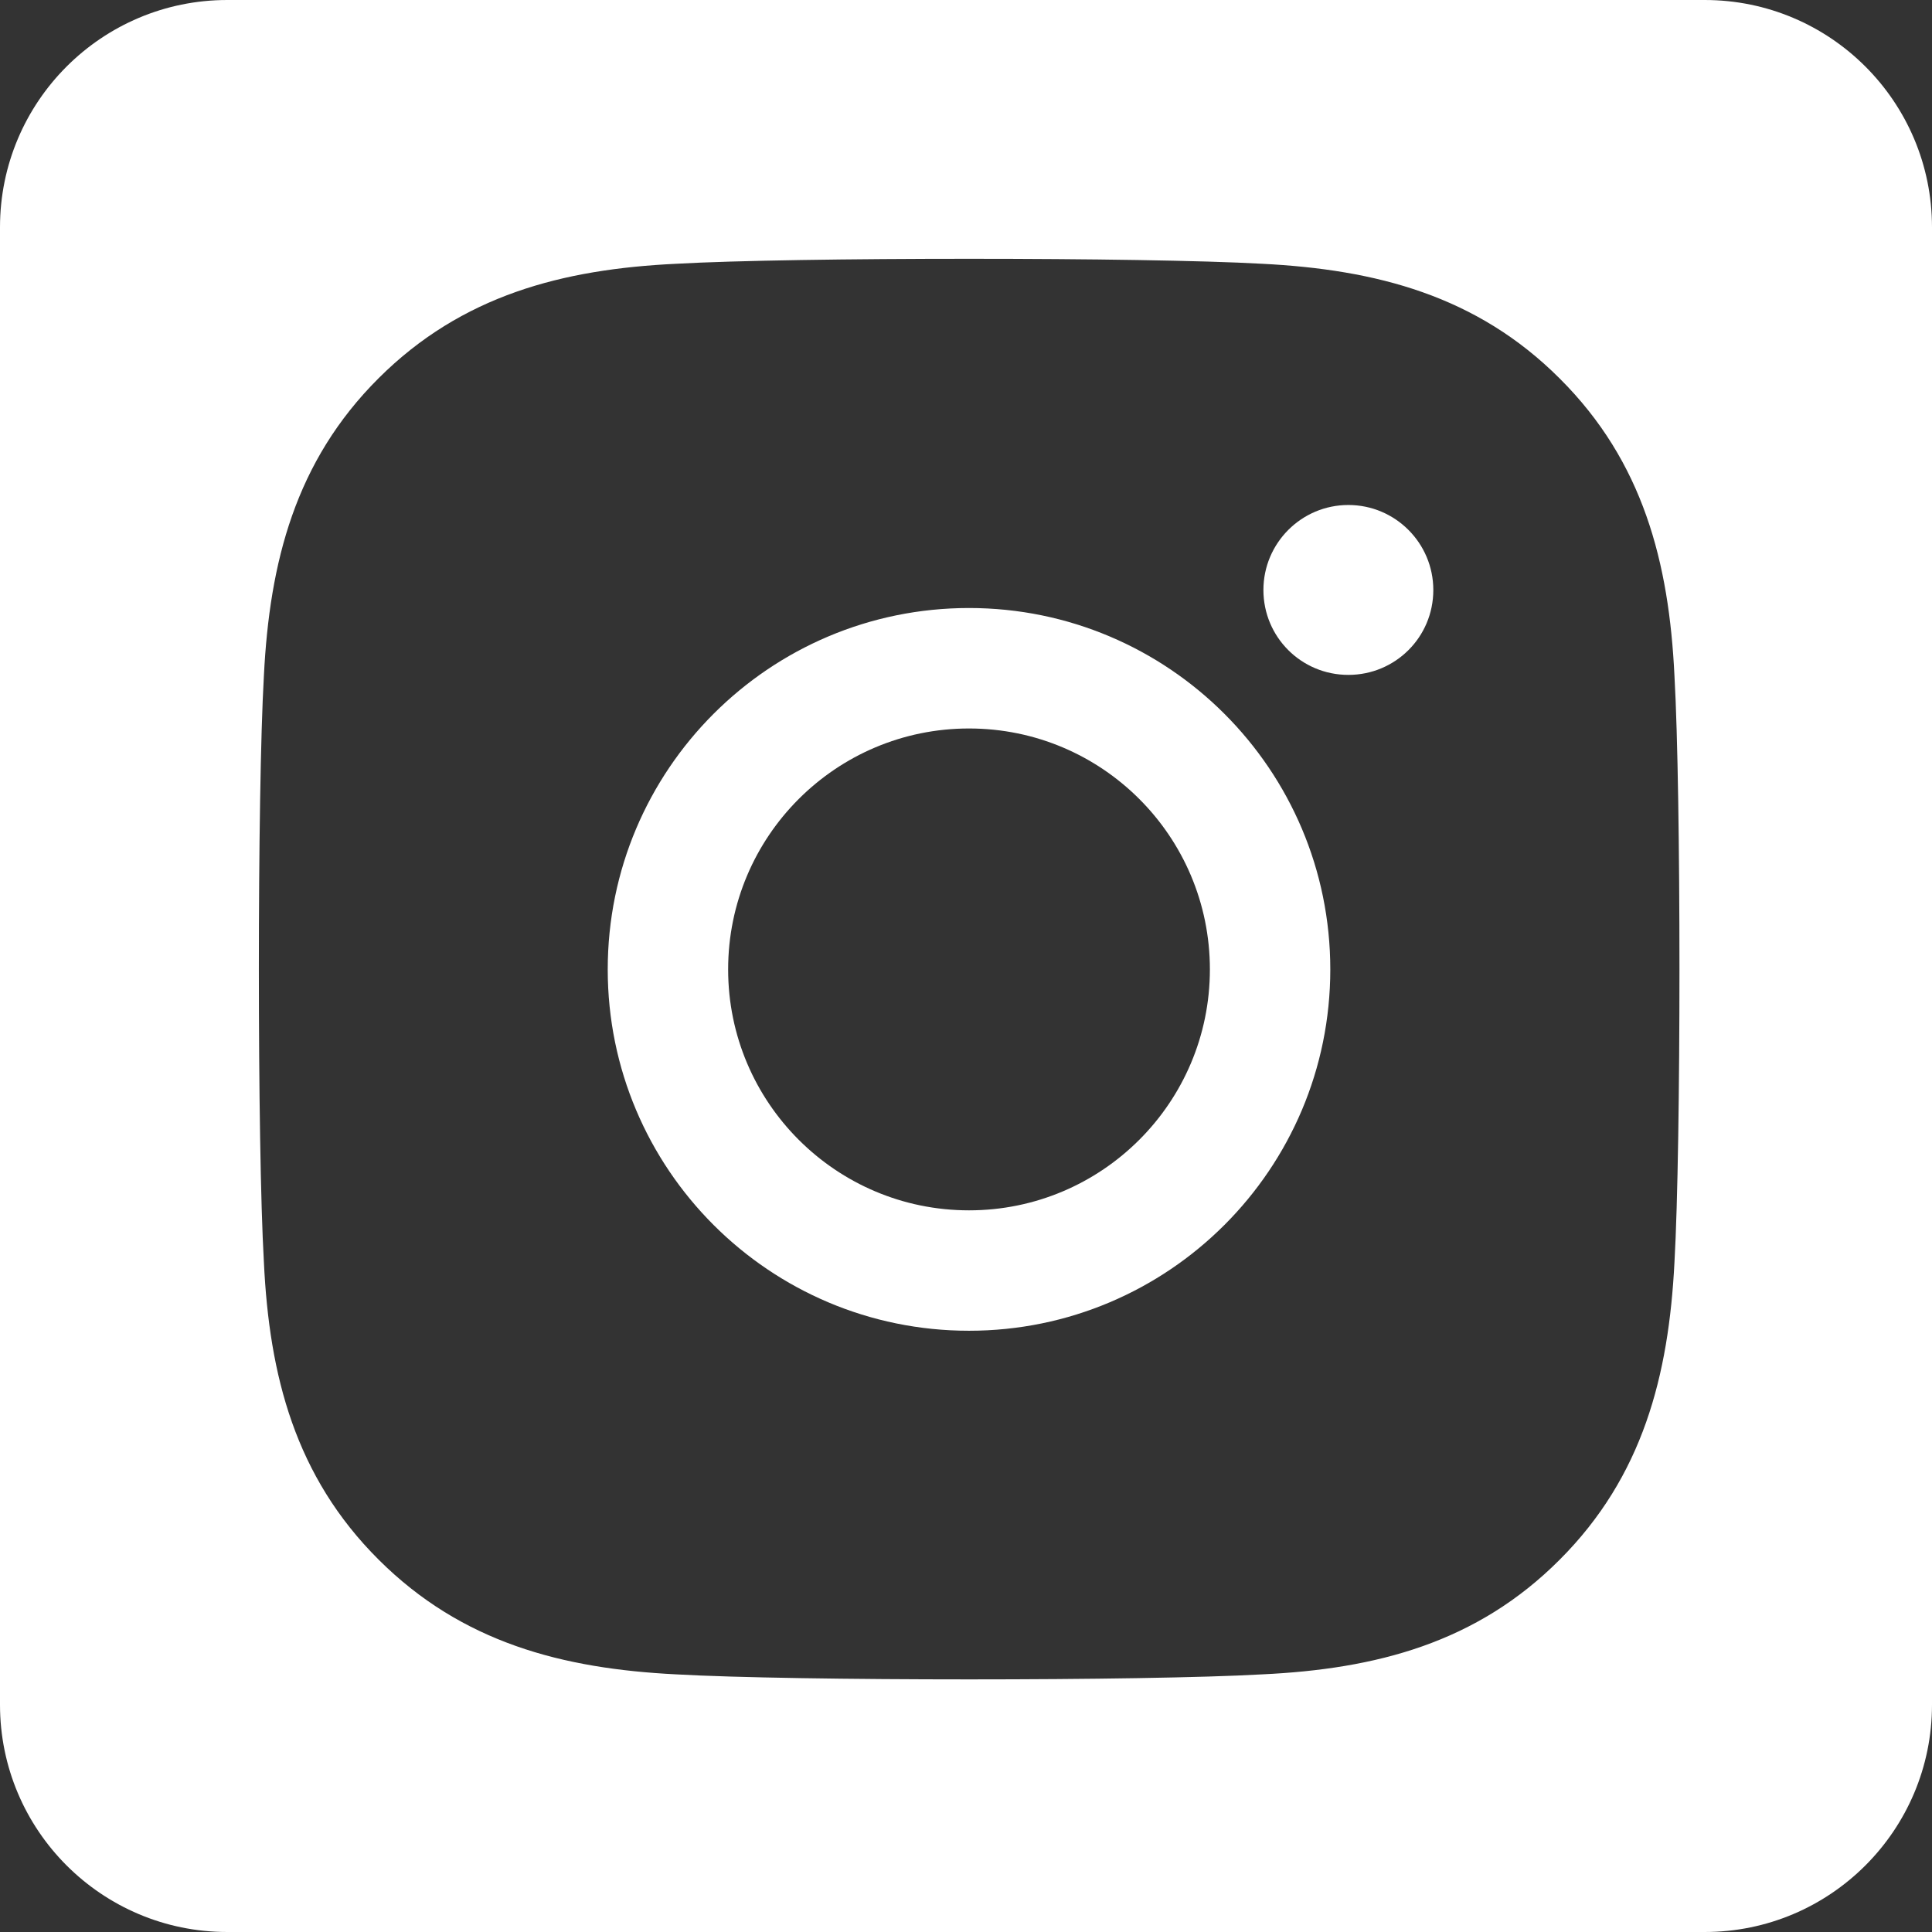 <svg width="34" height="34" viewBox="0 0 34 34" fill="none" xmlns="http://www.w3.org/2000/svg">
<rect x="0" y="0" width="34" height="34" fill="#333333" stroke="none"/>
<path fill-rule="evenodd" clip-rule="evenodd" d="M4 0C1.791 0 0 1.791 0 4V30C0 32.209 1.791 34 4 34H30C32.209 34 34 32.209 34 30V4C34 1.791 32.209 0 30 0H4ZM29.468 11.9C29.373 9.897 28.916 8.123 27.449 6.662C25.988 5.2 24.214 4.743 22.212 4.642C20.148 4.525 13.963 4.525 11.9 4.642C9.903 4.737 8.129 5.194 6.663 6.656C5.196 8.118 4.744 9.892 4.644 11.894C4.526 13.958 4.526 20.145 4.644 22.209C4.738 24.212 5.196 25.985 6.663 27.447C8.129 28.909 9.897 29.366 11.9 29.466C13.963 29.584 20.148 29.584 22.212 29.466C24.214 29.372 25.988 28.914 27.449 27.447C28.91 25.985 29.367 24.212 29.468 22.209C29.585 20.145 29.585 13.964 29.468 11.9ZM25.224 10.383C25.224 11.214 24.554 11.877 23.729 11.877C22.898 11.877 22.234 11.208 22.234 10.383C22.234 9.557 22.904 8.887 23.729 8.887C24.554 8.887 25.224 9.557 25.224 10.383ZM23.411 17.06C23.411 20.572 20.564 23.419 17.053 23.419C13.541 23.419 10.695 20.572 10.695 17.06C10.695 13.548 13.541 10.7 17.053 10.7C20.564 10.7 23.411 13.548 23.411 17.06ZM17.053 21.3C19.394 21.3 21.292 19.401 21.292 17.06C21.292 14.718 19.394 12.82 17.053 12.82C14.712 12.82 12.814 14.718 12.814 17.06C12.814 19.401 14.712 21.3 17.053 21.3Z" fill="white"/>
</svg>

